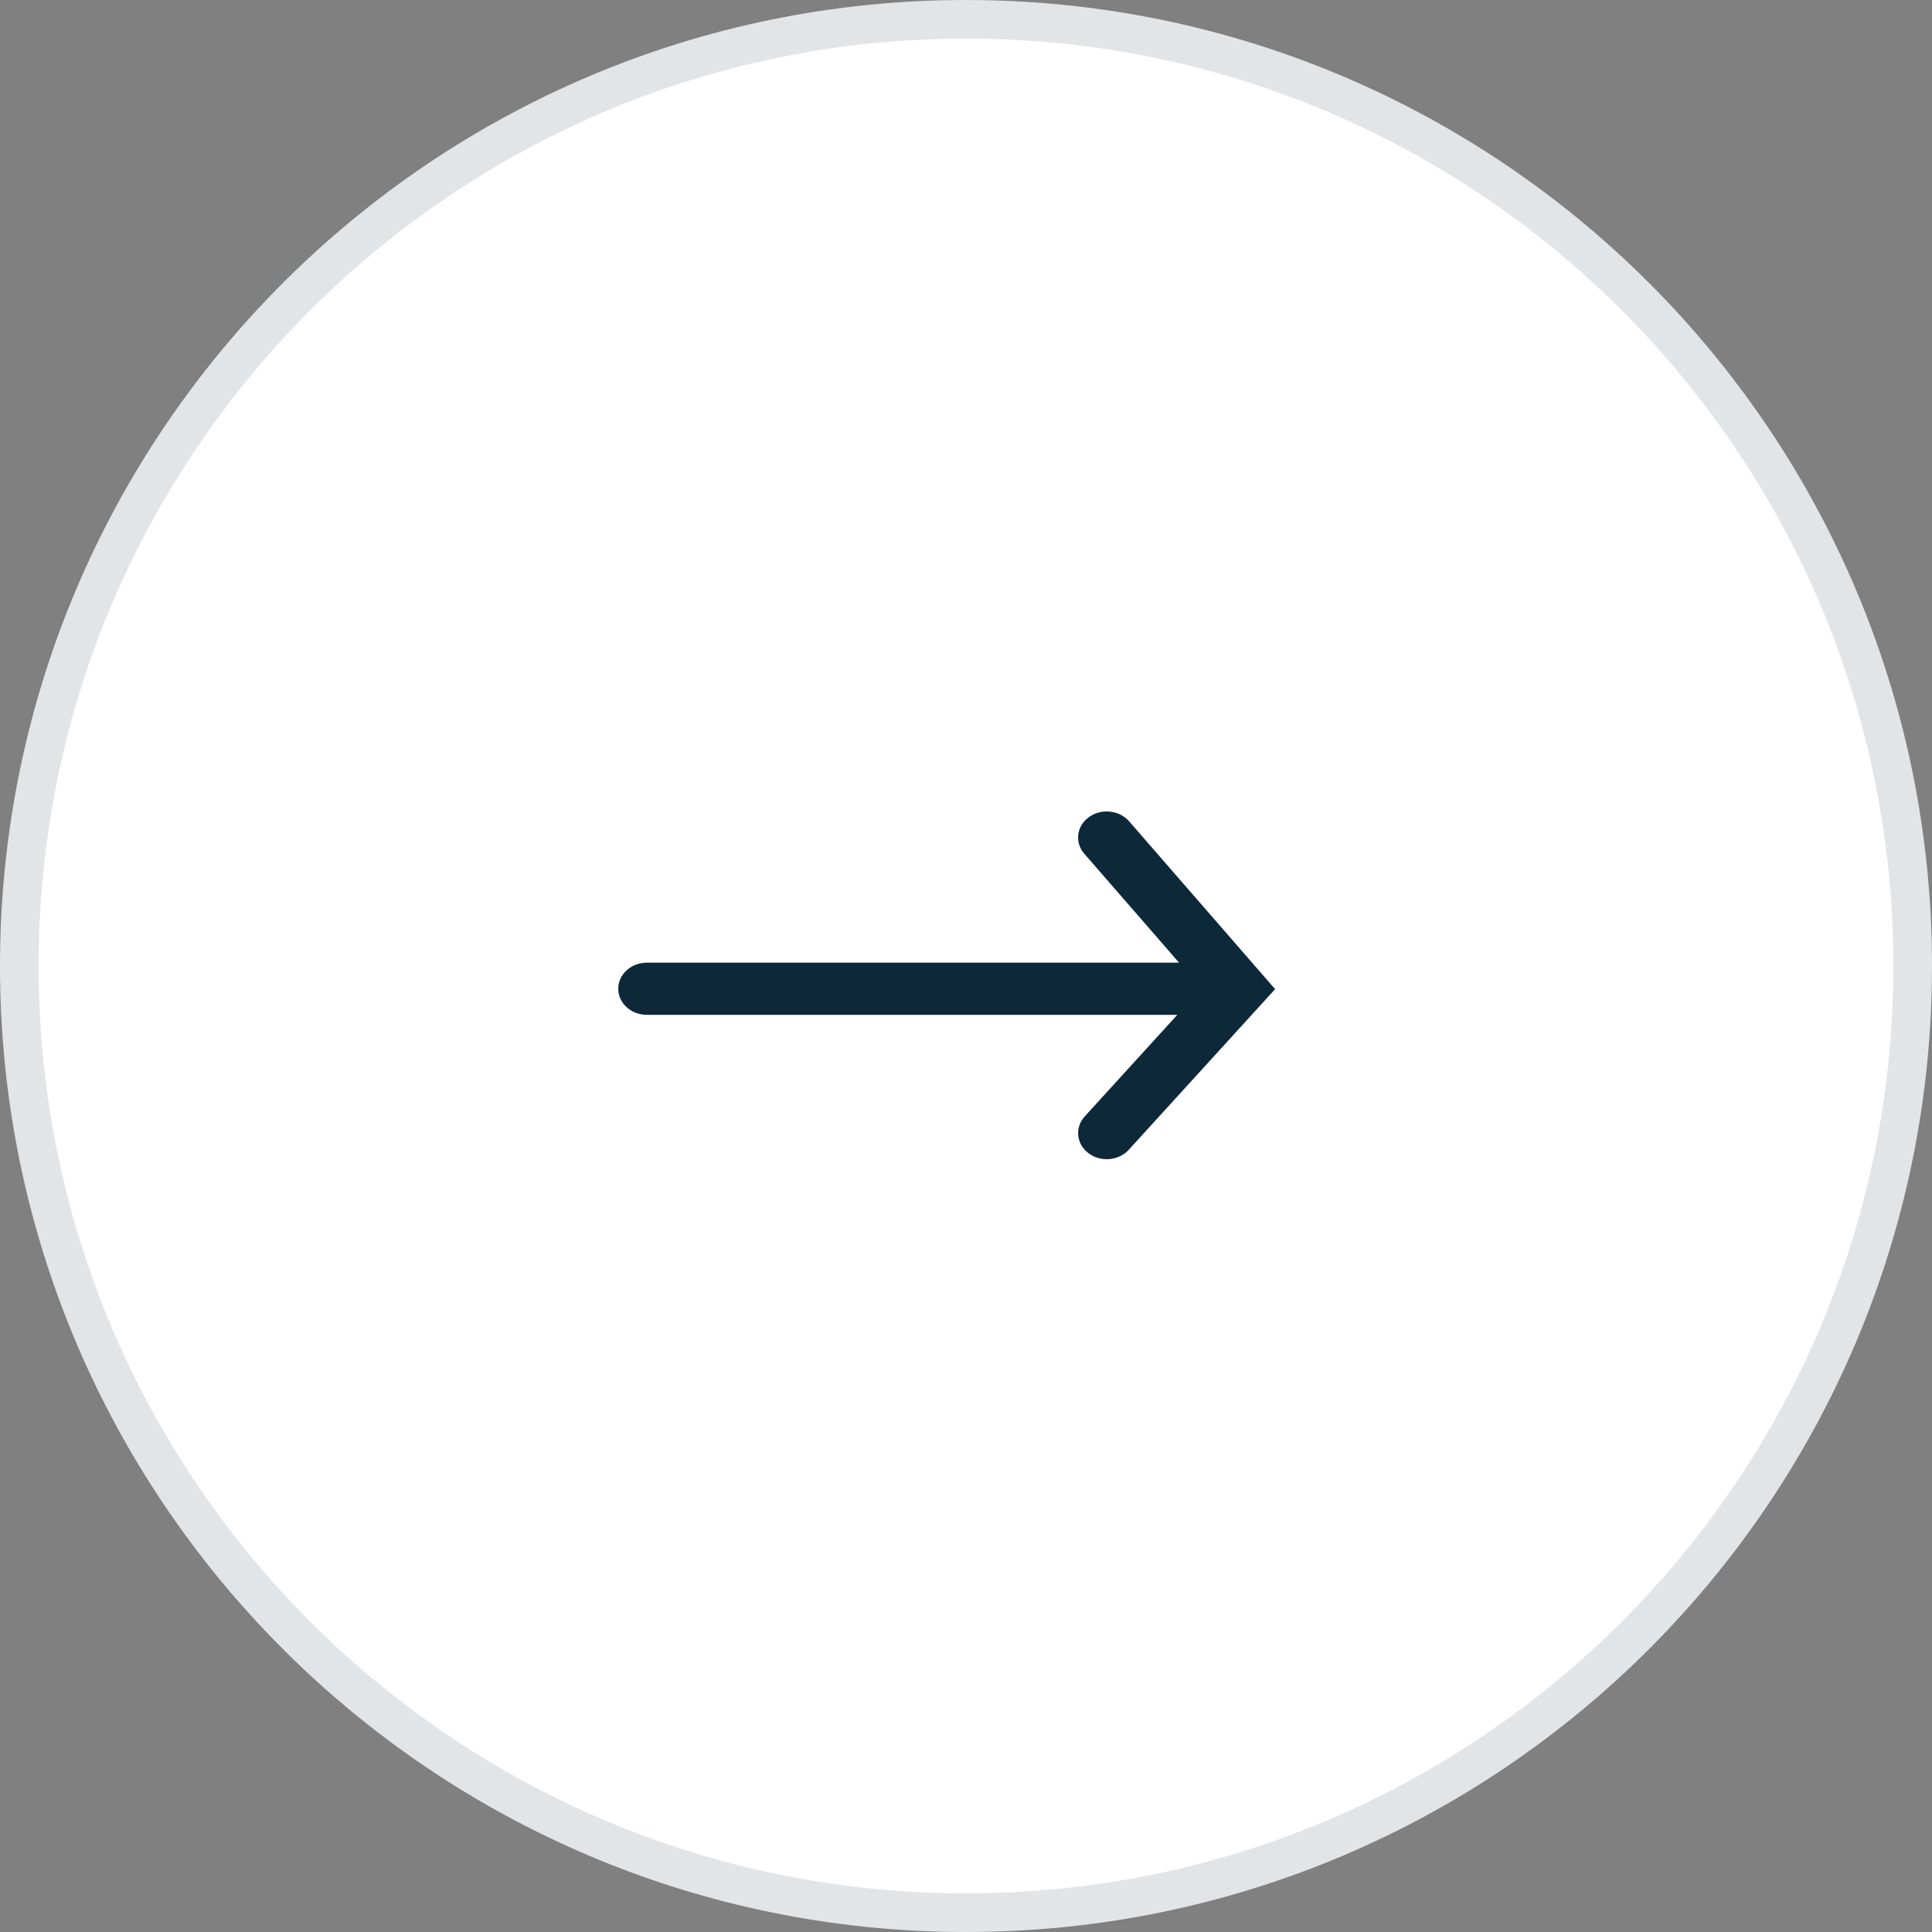 <svg width="50" height="50" viewBox="0 0 50 50" fill="none" xmlns="http://www.w3.org/2000/svg">
<rect x="0" y="0" width="50" height="50" fill="#808080" stroke="none"/>
<path d="M49.5 25C49.5 38.531 38.531 49.5 25 49.5C11.469 49.5 0.5 38.531 0.5 25C0.5 11.469 11.469 0.5 25 0.5C38.531 0.5 49.5 11.469 49.5 25Z" fill="white" stroke="#E2E5E7"/>
<path fill-rule="evenodd" clip-rule="evenodd" d="M16 25.589C16 25.216 16.332 24.914 16.741 24.914L30.514 24.914L28.061 22.094C27.807 21.802 27.861 21.378 28.182 21.146C28.502 20.915 28.968 20.964 29.222 21.256L33 25.599L29.212 29.756C28.95 30.043 28.483 30.082 28.169 29.844C27.854 29.606 27.811 29.18 28.072 28.894L30.468 26.264L16.741 26.264C16.332 26.264 16 25.962 16 25.589Z" fill="#0D2839"/>
</svg>
